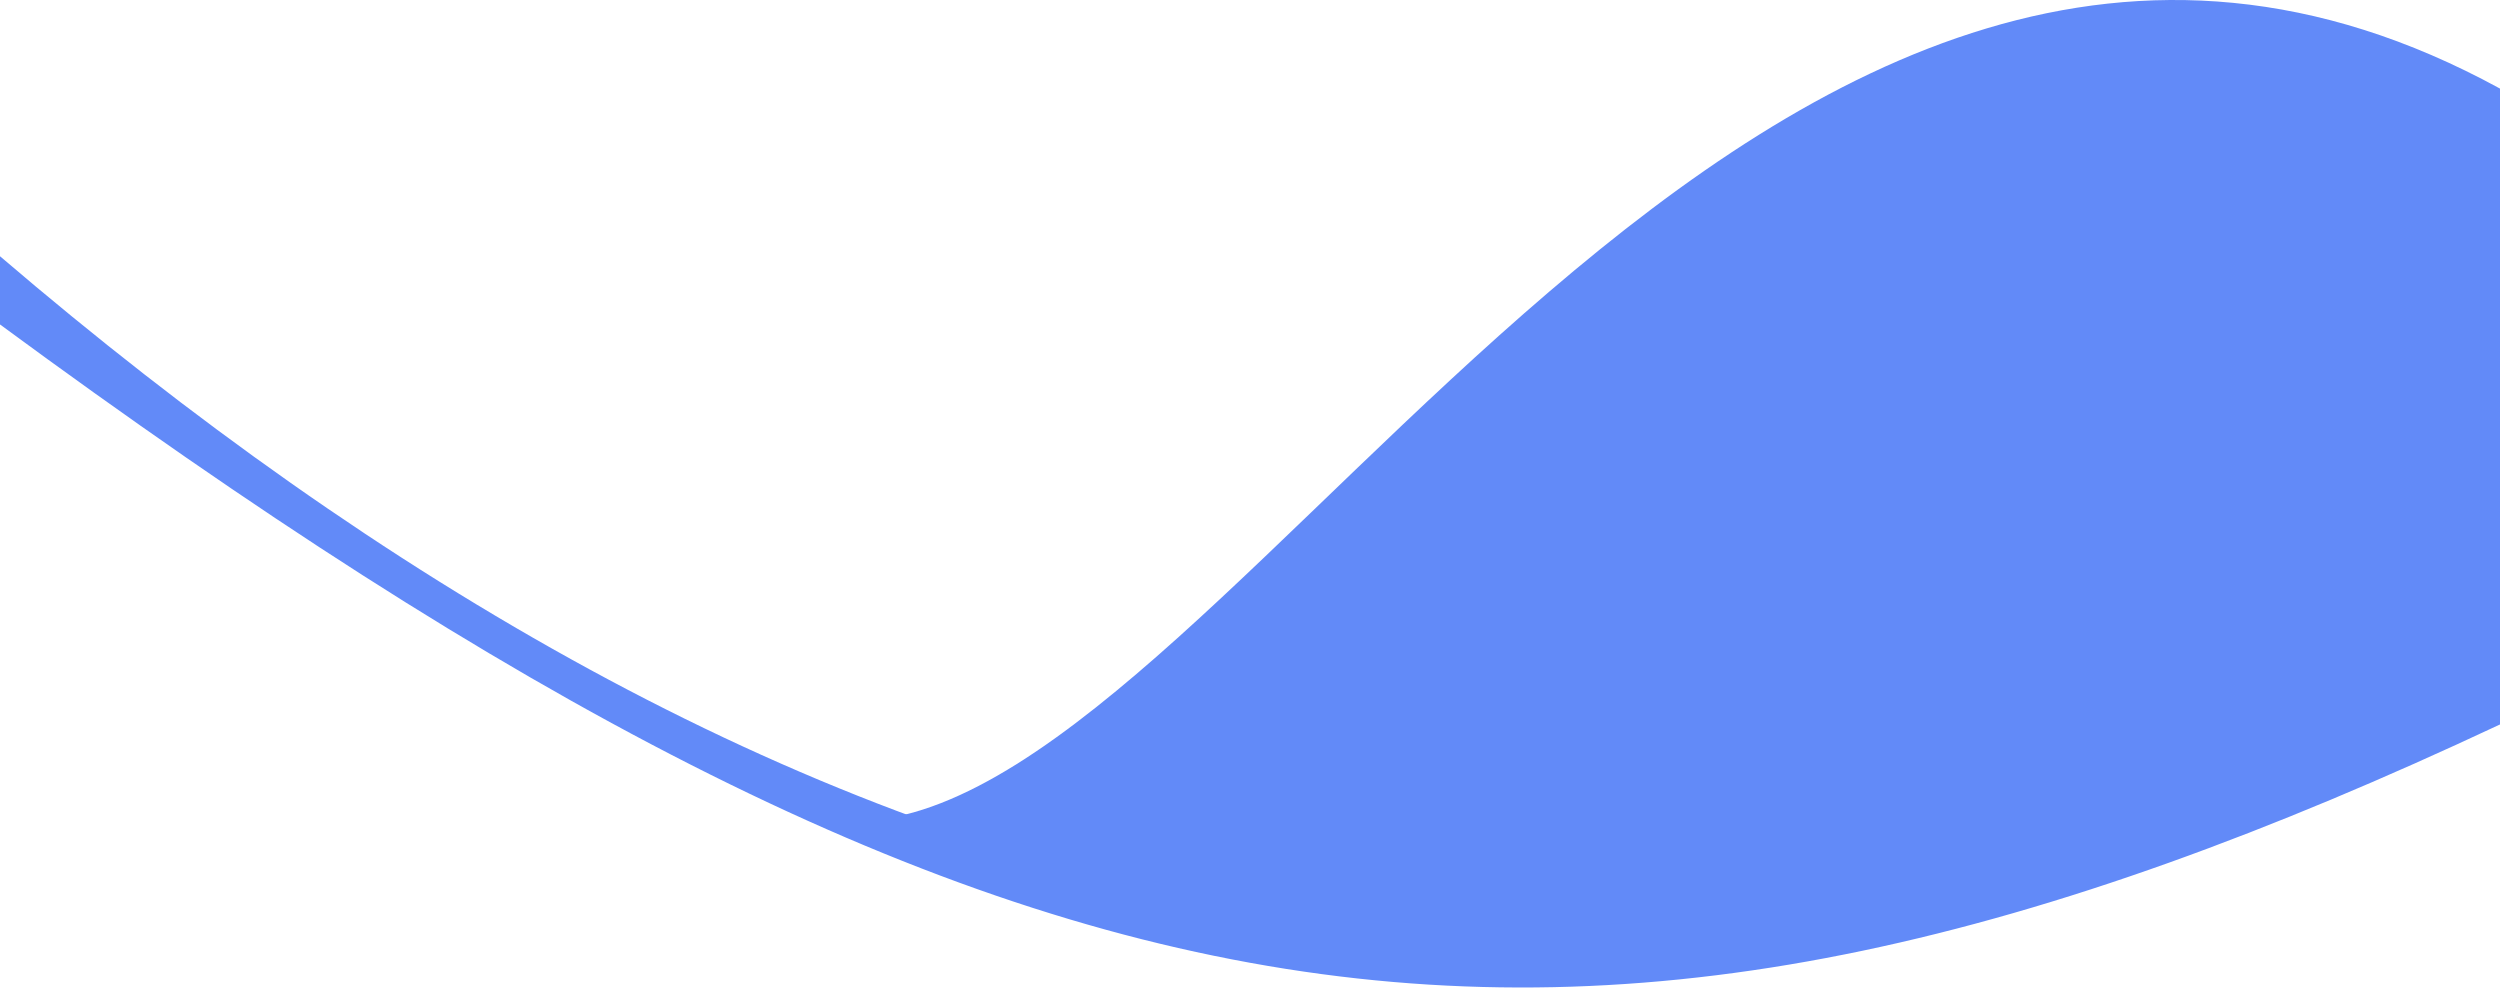 <svg width="400" height="158" viewBox="0 0 400 158" fill="none" xmlns="http://www.w3.org/2000/svg">
<path d="M0 41C122.122 145.525 260.523 190.824 400 103.509V115.912C252.055 185.367 163.24 172.081 0 51.914V41Z" fill="#628AF8"/>
<path d="M400 108.97V14.175C281.883 -50.431 199.328 126.48 139 131.311C238.489 168.098 295.656 163.074 400 108.97Z" fill="#628AF8"/>
</svg>

